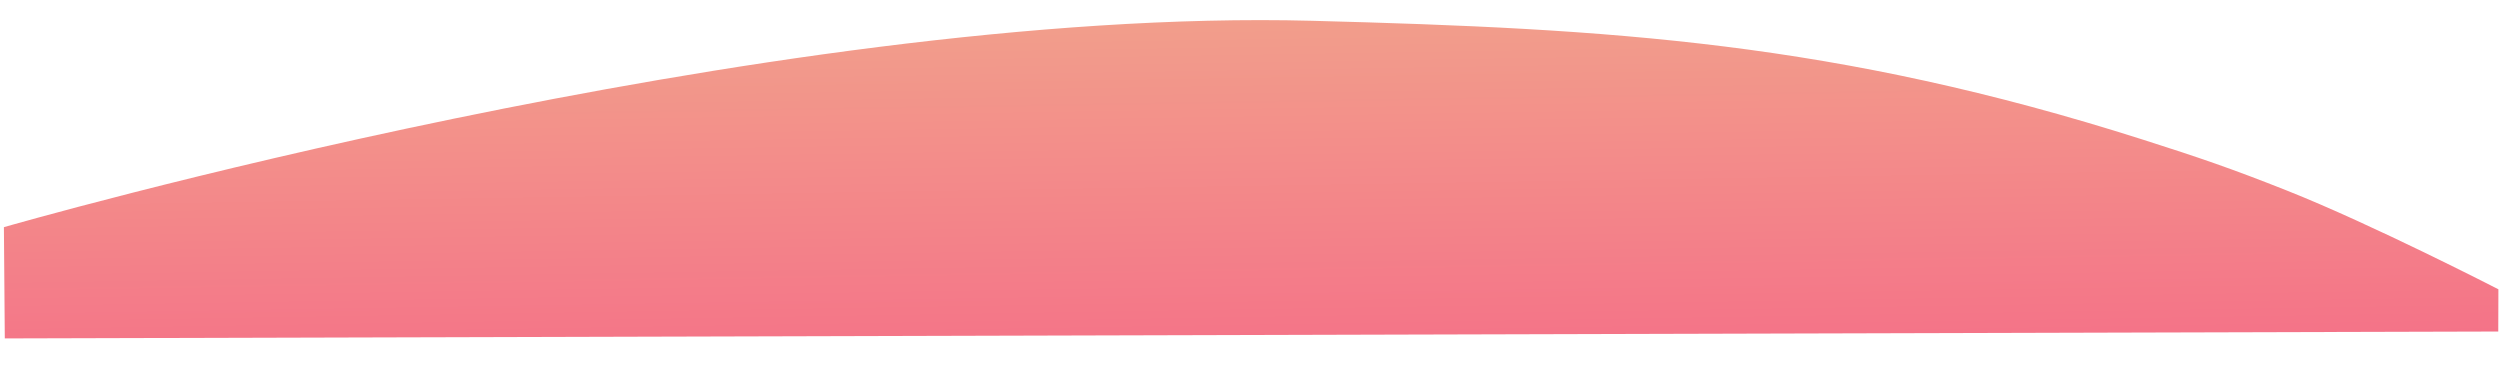 <svg width="1754" height="261" viewBox="0 0 1754 261" fill="none" xmlns="http://www.w3.org/2000/svg">
<path d="M1604.3 133.62C1664.44 157.454 1752.88 202.974 1752.88 202.974L1752.78 232.595L3.366 237.433L2.737 159.377C2.737 159.377 539.257 4.539 920.525 14.583C1130.74 20.121 1288.16 29.436 1503.18 97.881C1543.28 110.644 1565.6 118.28 1604.3 133.62Z" fill="url(#paint0_linear)"/>
<defs>
<linearGradient id="paint0_linear" x1="874.808" y1="14.069" x2="878.548" y2="246.654" gradientUnits="userSpaceOnUse">
<stop stop-color="#F29E8B"/>
<stop offset="1" stop-color="#F47388"/>
</linearGradient>
</defs>
</svg>

